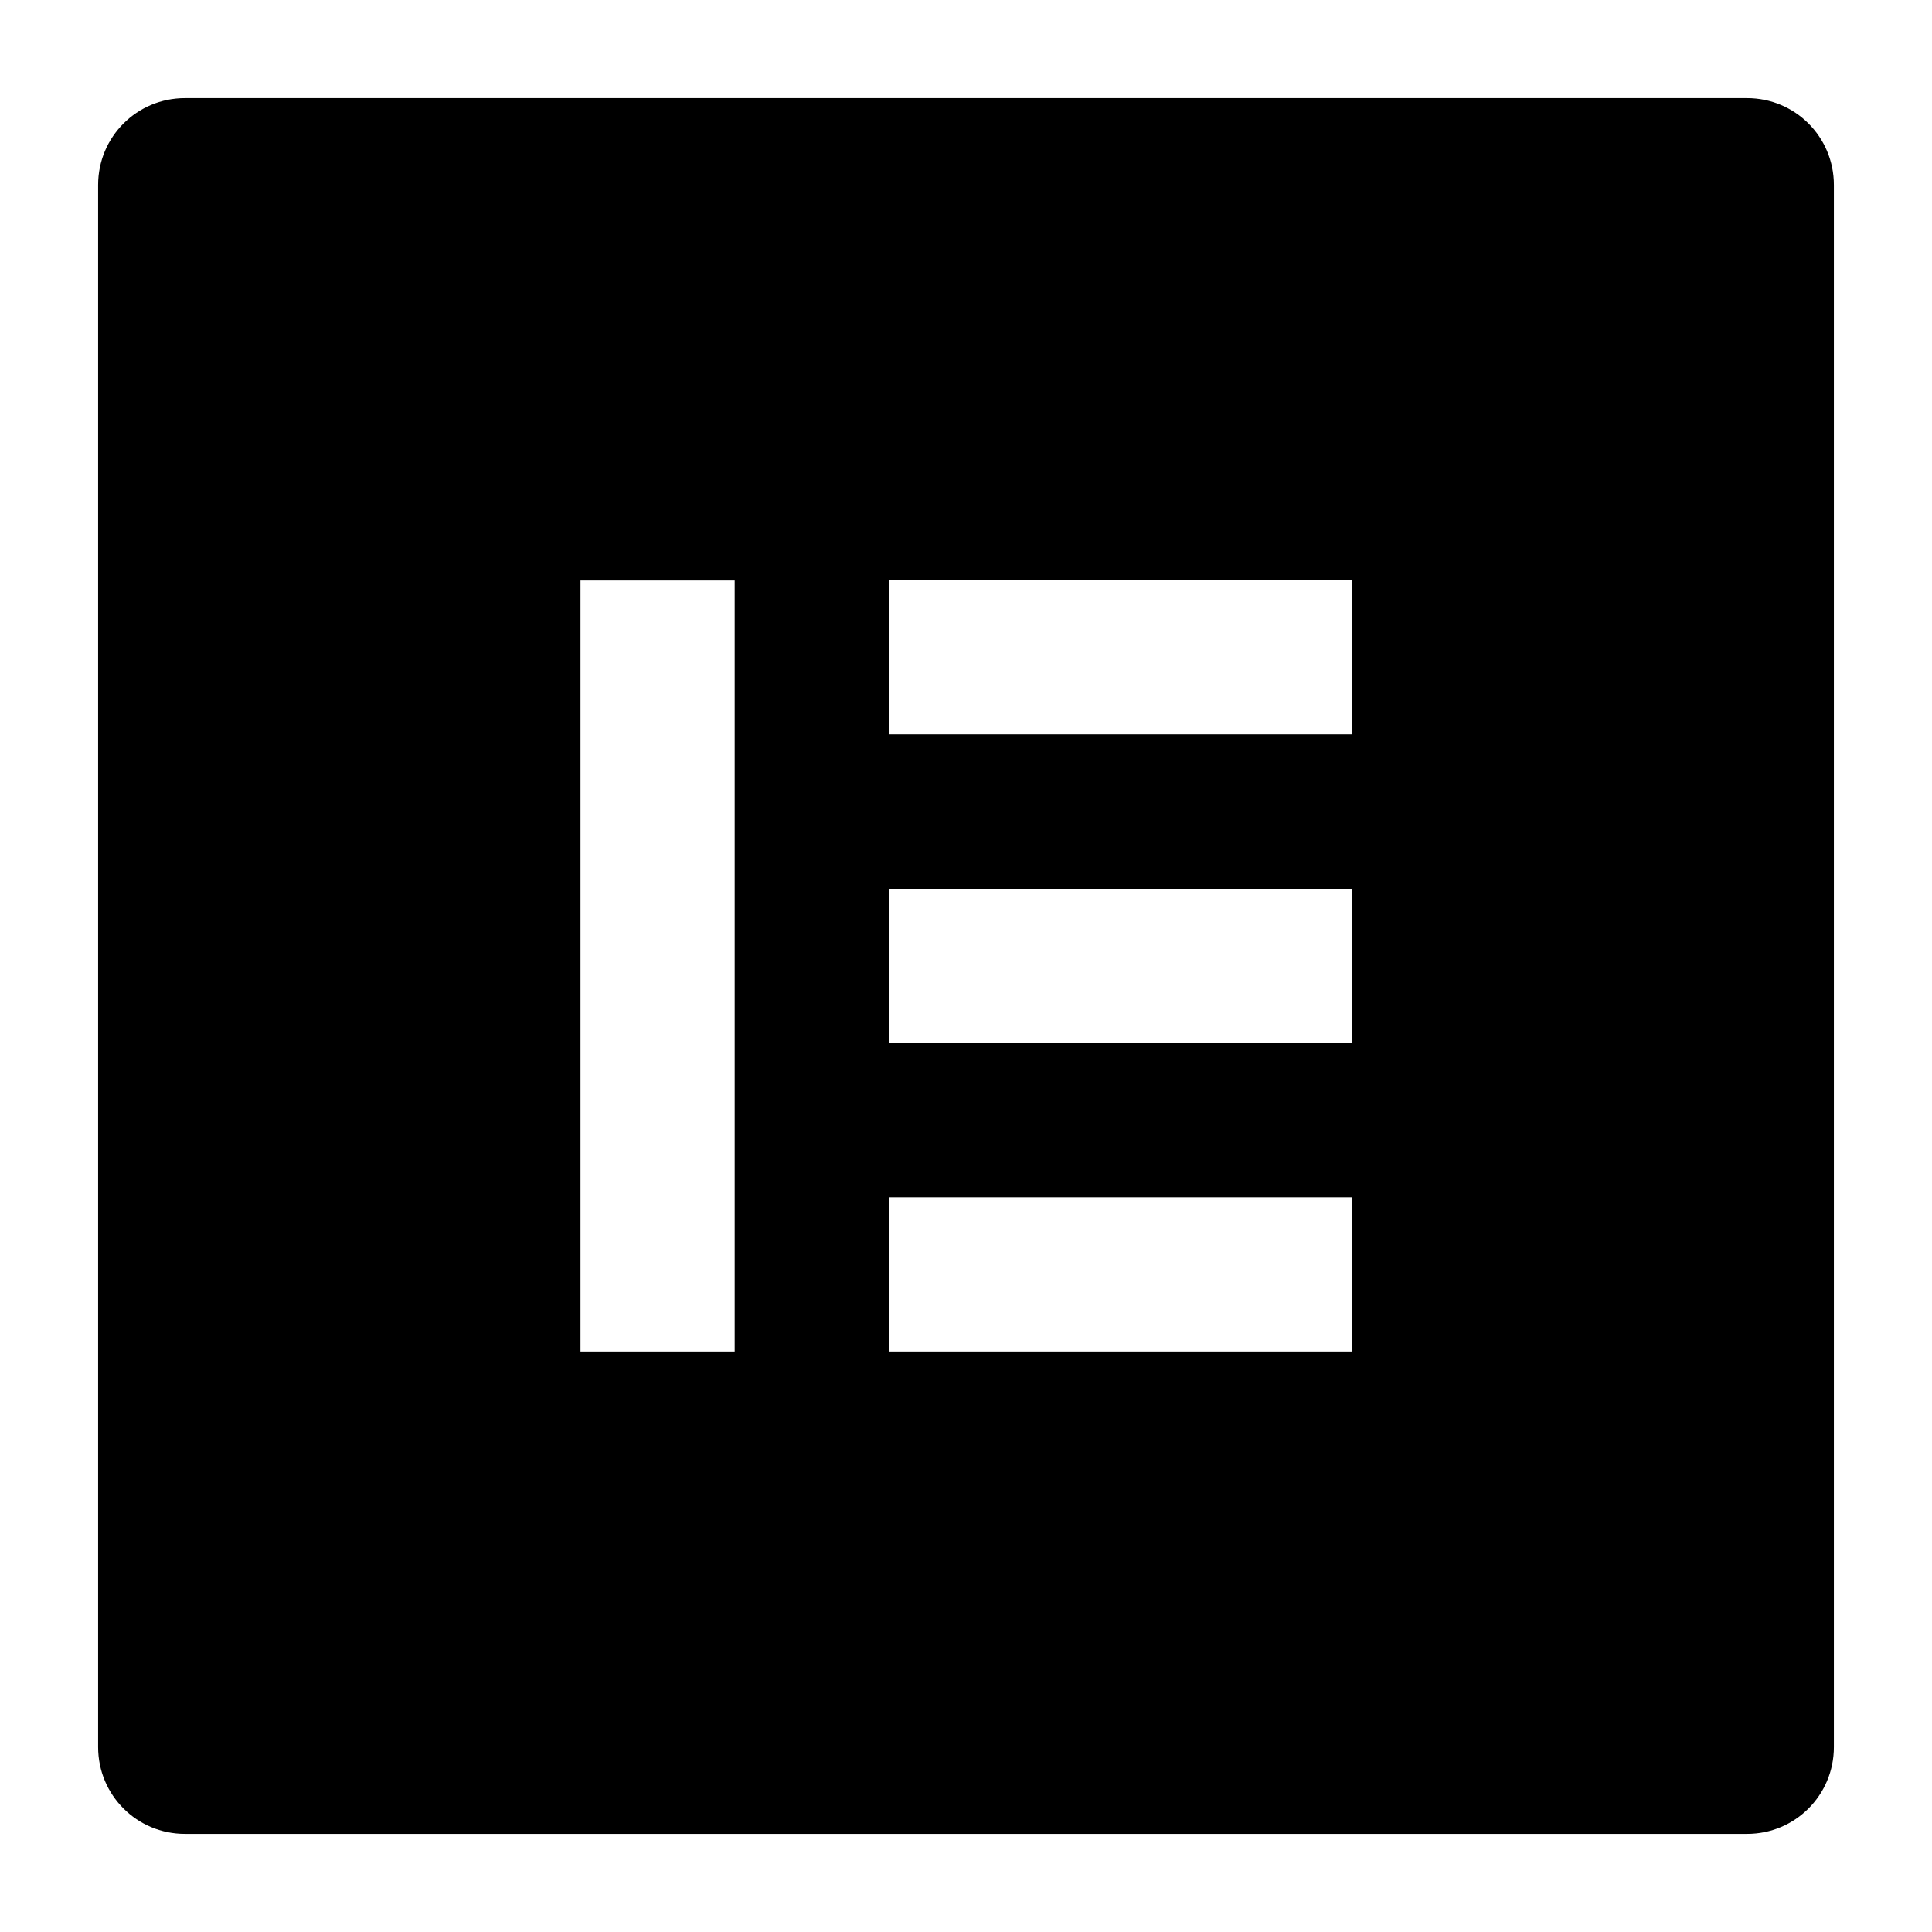<?xml version="1.0" ?><!DOCTYPE svg  PUBLIC '-//W3C//DTD SVG 1.1//EN'  'http://www.w3.org/Graphics/SVG/1.1/DTD/svg11.dtd'><svg height="512px" style="enable-background:new 0 0 512 512;" version="1.1" viewBox="0 0 512 512" width="512px" xml:space="preserve" xmlns="http://www.w3.org/2000/svg" xmlns:xlink="http://www.w3.org/1999/xlink"><g id="comp_x5F_109-elementor"><g><path d="M462.999,26.001H49c-12.731,0-22.998,10.268-22.998,23v413.998c0,12.732,10.267,23,22.998,23h413.999    c12.732,0,22.999-10.268,22.999-23V49.001C485.998,36.269,475.731,26.001,462.999,26.001 M194.701,358.165h-40.865V153.836h40.865    V358.165z M358.267,358.165h-122.7v-40.866h122.7V358.165z M358.267,276.432h-122.7v-40.865h122.7V276.432z M358.267,194.599    h-122.7v-40.865h122.7V194.599z"/></g></g><g id="Layer_1"/></svg>